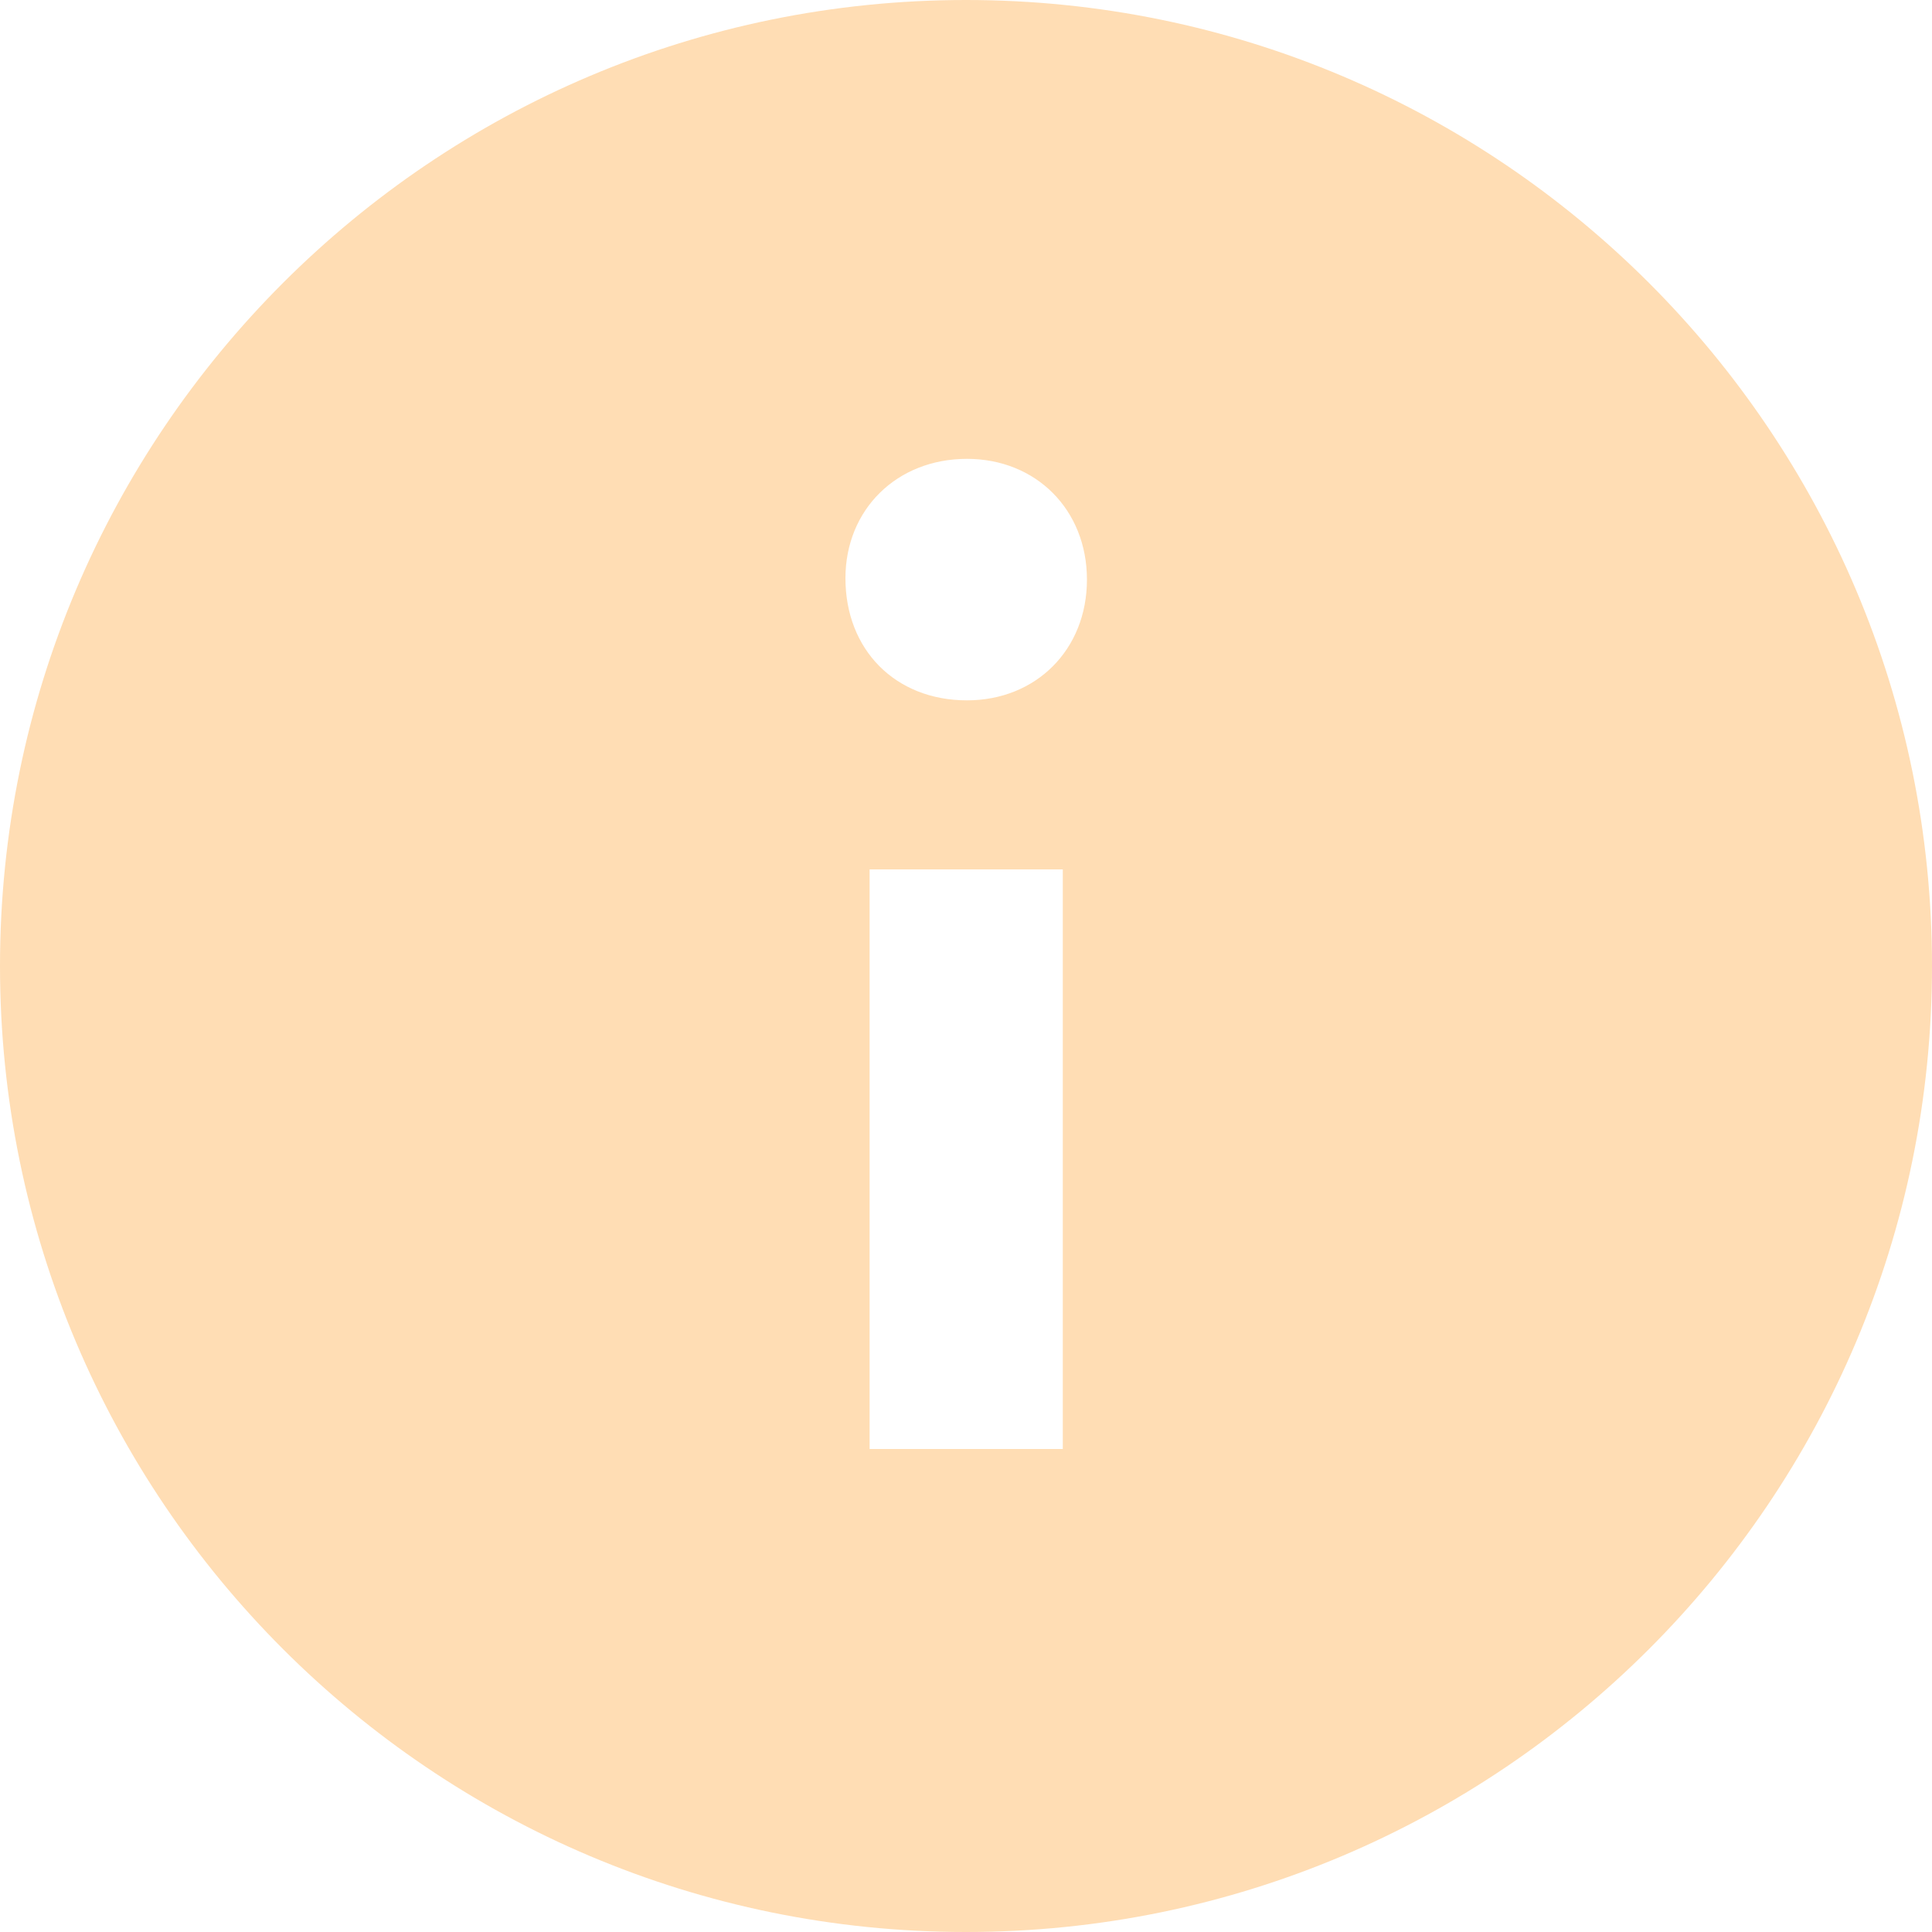 <svg width="10" height="10" viewBox="0 0 10 10" fill="none" xmlns="http://www.w3.org/2000/svg">
<path fill-rule="evenodd" clip-rule="evenodd" d="M5 0C7.761 0 10 2.239 10 5C10 7.761 7.761 10 5 10C2.239 10 0 7.761 0 5C0 2.239 2.239 0 5 0ZM5.501 4.5H4.501V7.5H5.501V4.5ZM5.005 2.375C4.641 2.375 4.376 2.638 4.376 2.993C4.376 3.363 4.634 3.625 5.005 3.625C5.362 3.625 5.626 3.363 5.626 3C5.626 2.638 5.362 2.375 5.005 2.375Z" fill="#FFDDB4"/>
</svg>
